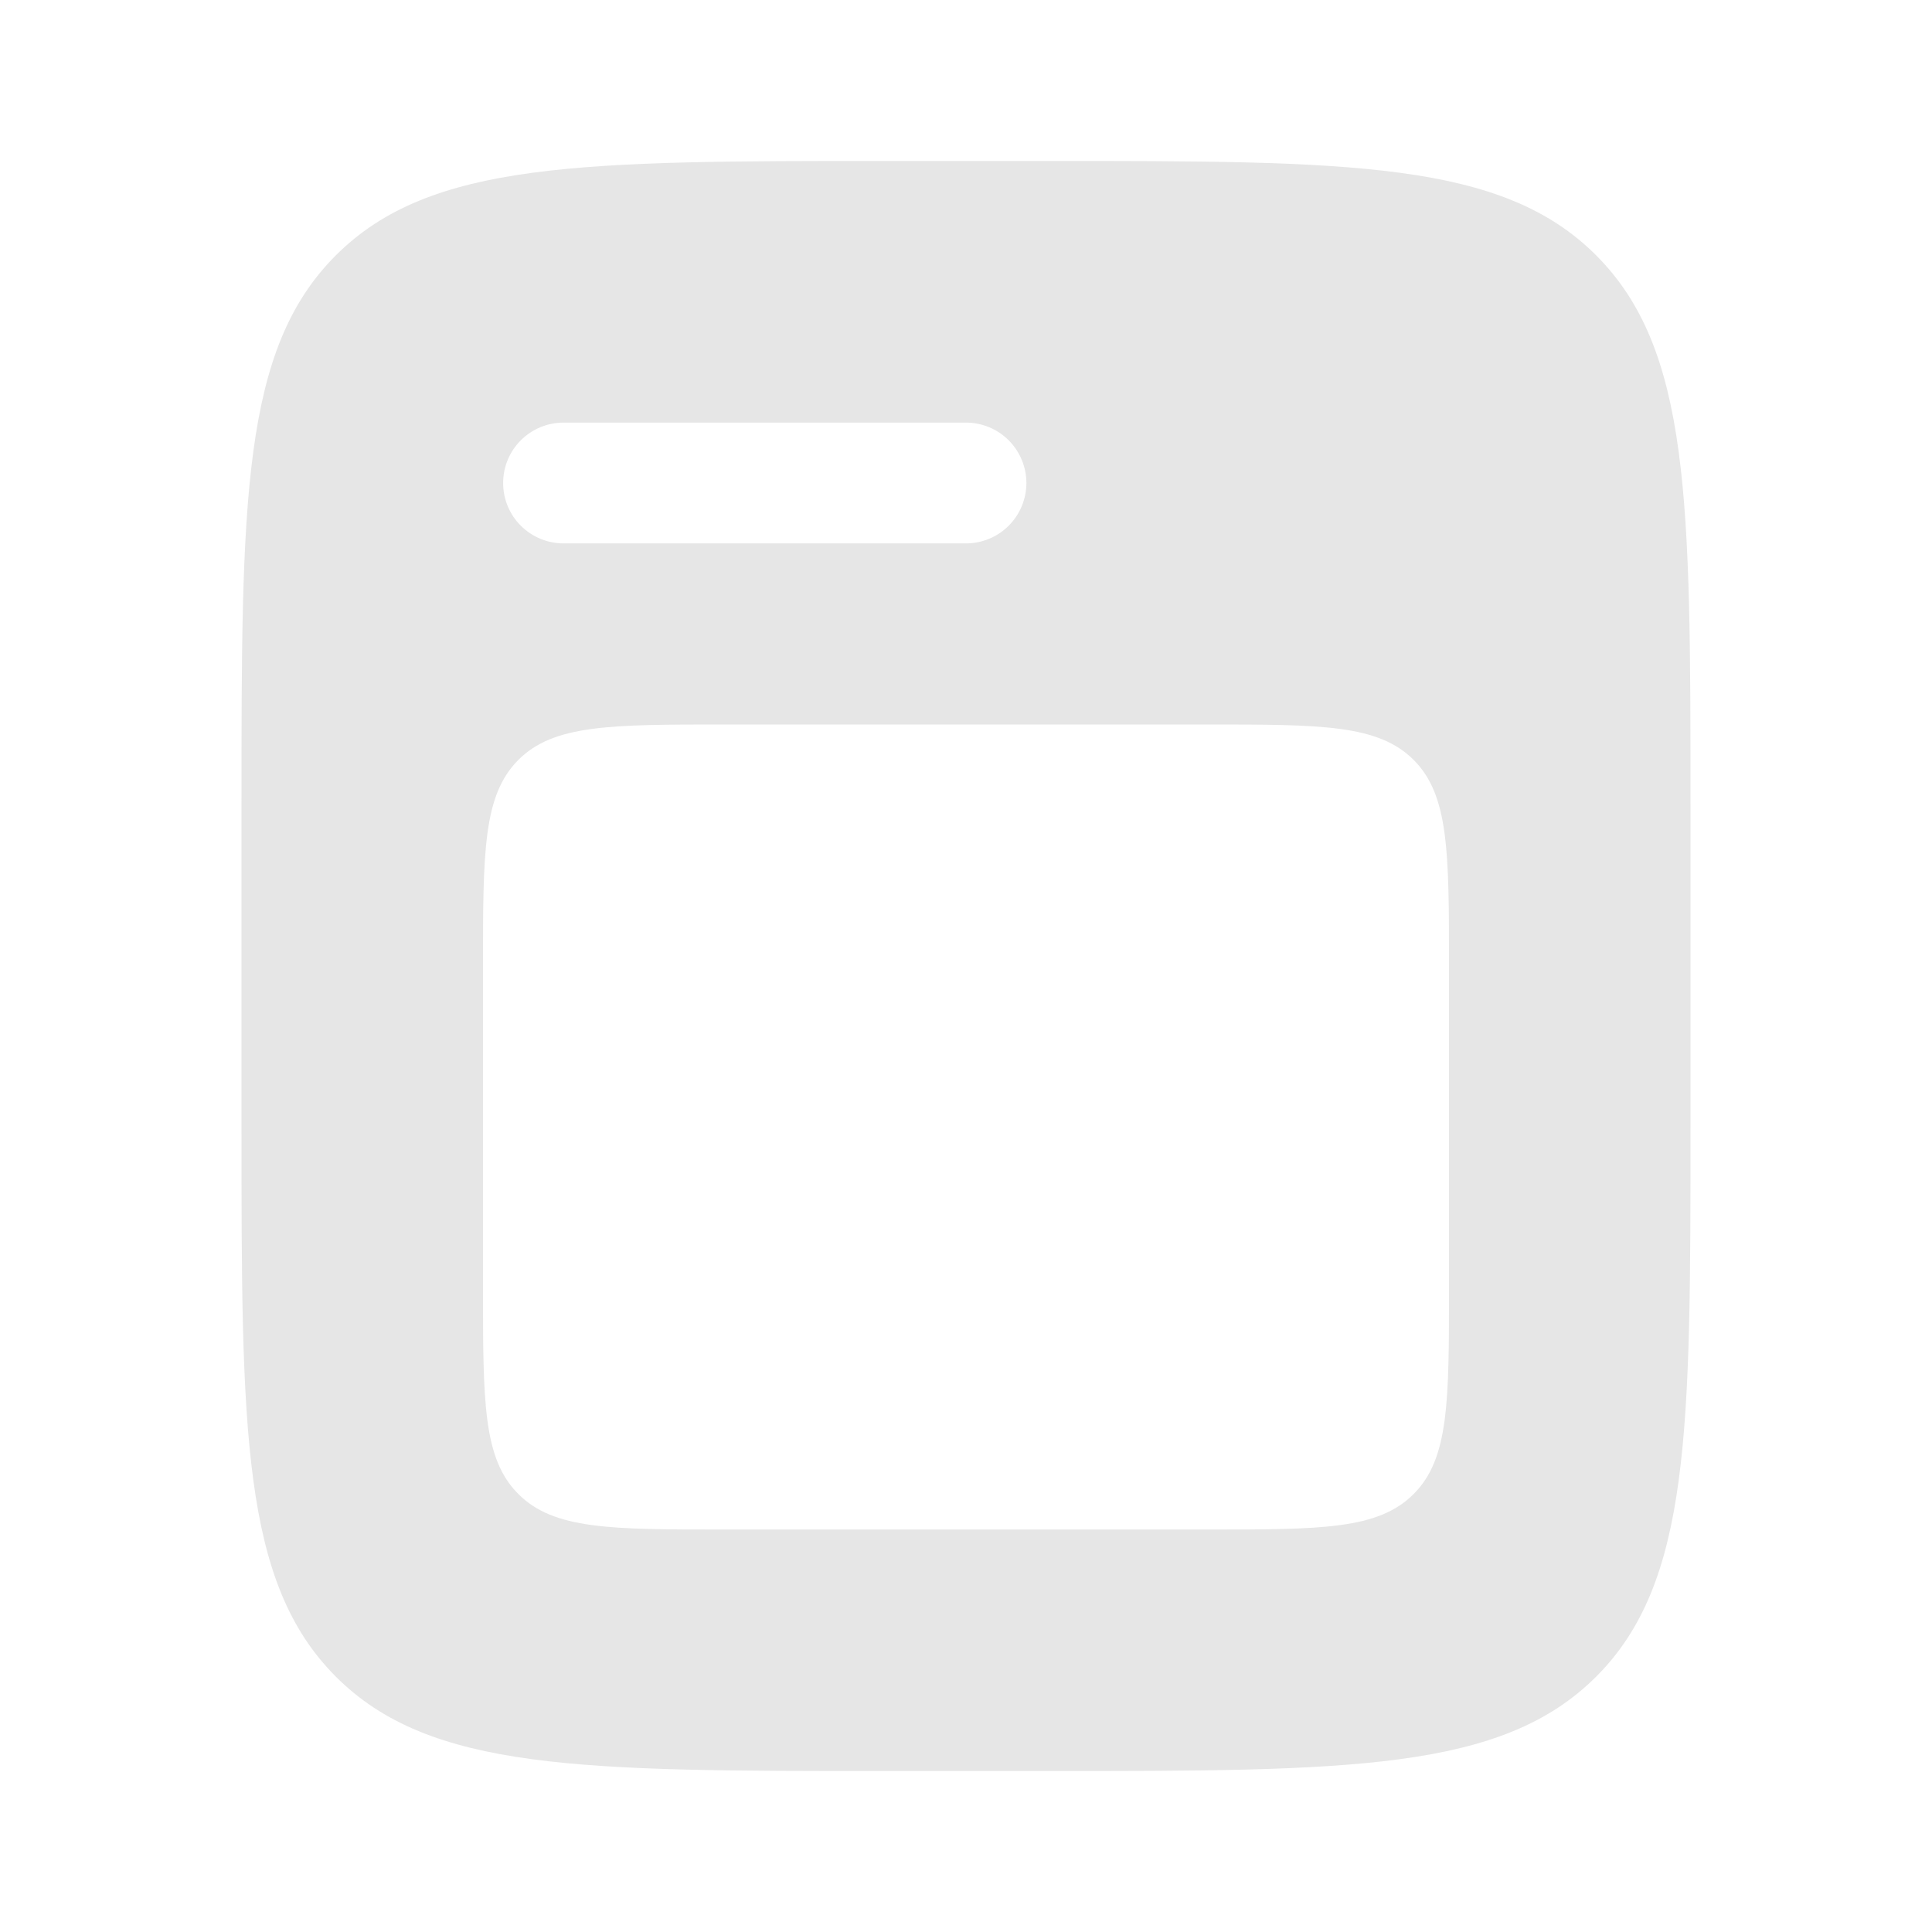 <svg width="19" height="19" viewBox="0 0 19 19" fill="none" xmlns="http://www.w3.org/2000/svg">
<g id="solar:feed-bold">
<path id="Vector" fill-rule="evenodd" clip-rule="evenodd" d="M2.375 7.917C2.375 4.931 2.375 3.438 3.303 2.511C4.231 1.584 5.723 1.583 8.708 1.583H10.292C13.277 1.583 14.77 1.583 15.697 2.511C16.624 3.439 16.625 4.931 16.625 7.917V11.083C16.625 14.069 16.625 15.562 15.697 16.489C14.769 17.416 13.277 17.417 10.292 17.417H8.708C5.723 17.417 4.23 17.417 3.303 16.489C2.376 15.561 2.375 14.069 2.375 11.083V7.917ZM4.75 9.5C4.75 8.381 4.75 7.821 5.098 7.473C5.445 7.125 6.005 7.125 7.125 7.125H11.875C12.994 7.125 13.554 7.125 13.902 7.473C14.25 7.821 14.25 8.381 14.25 9.5V12.667C14.25 13.786 14.25 14.346 13.902 14.693C13.554 15.042 12.994 15.042 11.875 15.042H7.125C6.006 15.042 5.446 15.042 5.098 14.693C4.75 14.347 4.75 13.787 4.75 12.667V9.5ZM5.542 4.156C5.384 4.156 5.233 4.219 5.122 4.33C5.01 4.442 4.948 4.593 4.948 4.75C4.948 4.907 5.01 5.059 5.122 5.17C5.233 5.281 5.384 5.344 5.542 5.344H9.5C9.657 5.344 9.809 5.281 9.92 5.17C10.031 5.059 10.094 4.907 10.094 4.75C10.094 4.593 10.031 4.442 9.92 4.33C9.809 4.219 9.657 4.156 9.5 4.156H5.542Z" fill="#E6E6E6"/>
</g>
</svg>
